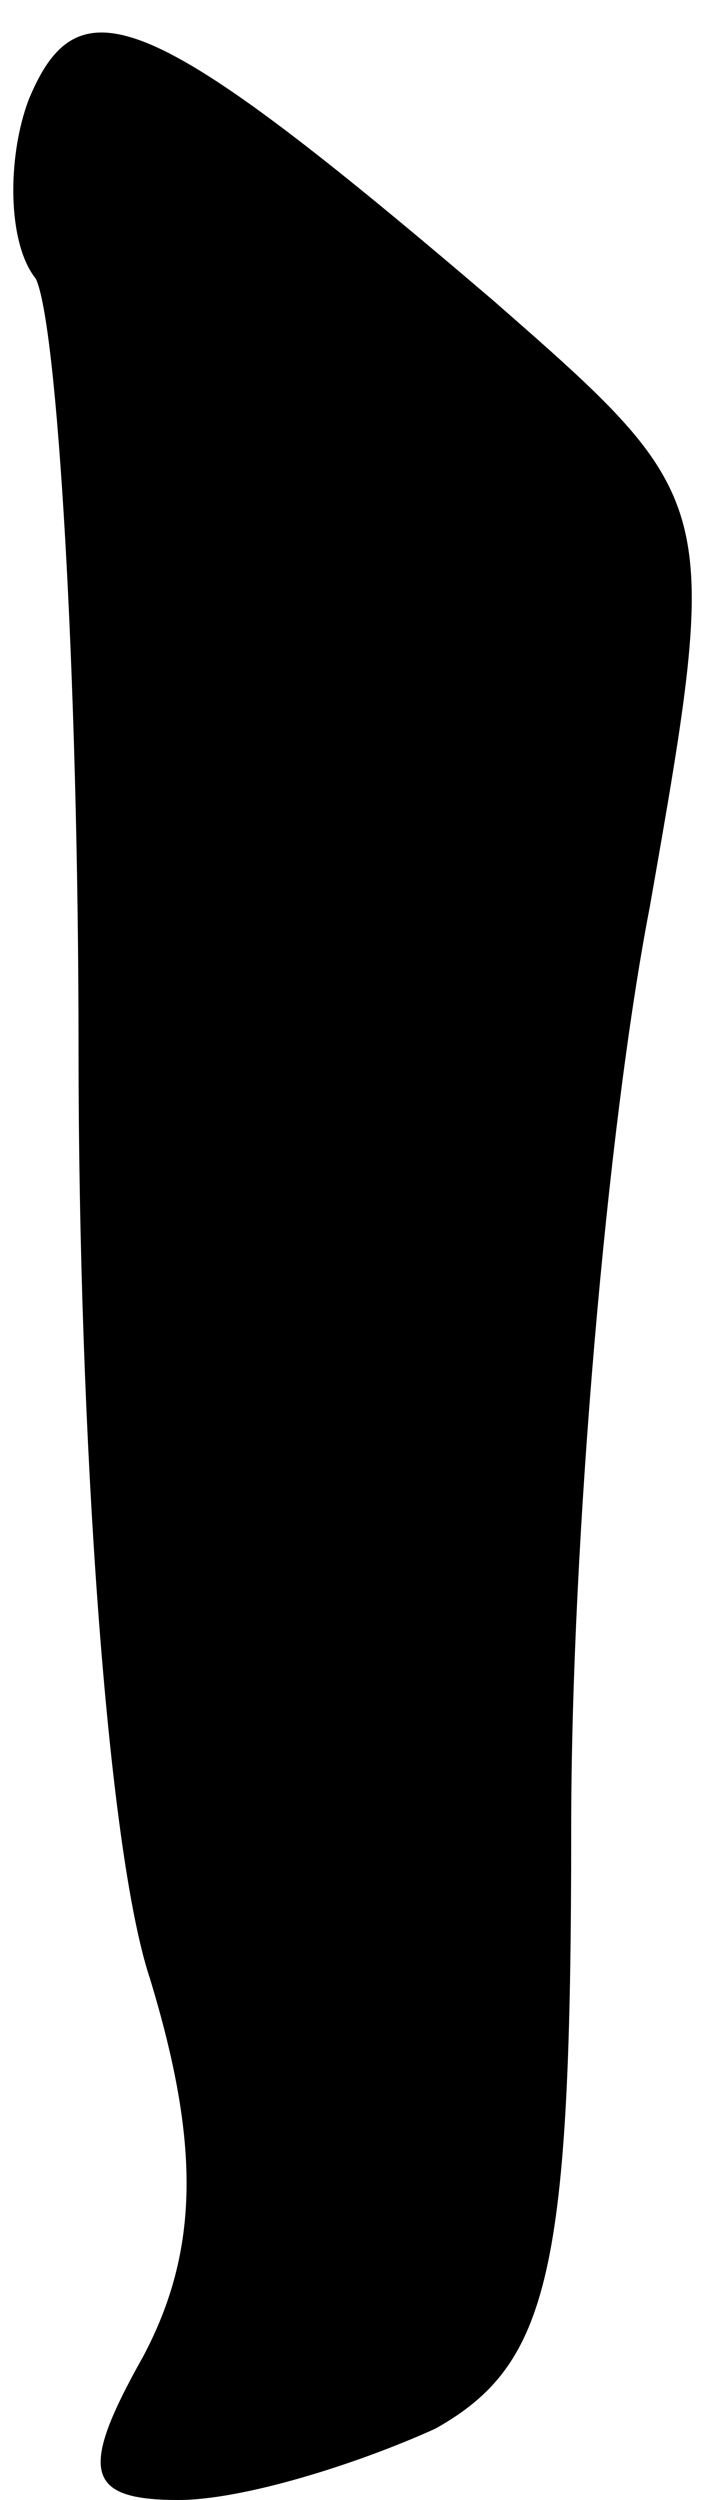<?xml version="1.0" standalone="no"?>
<!DOCTYPE svg PUBLIC "-//W3C//DTD SVG 20010904//EN"
 "http://www.w3.org/TR/2001/REC-SVG-20010904/DTD/svg10.dtd">
<svg version="1.0" xmlns="http://www.w3.org/2000/svg"
 width="10pt" height="35pt" viewBox="0 0 10 35"
 preserveAspectRatio="xMidYMid meet">
<g transform="translate(0,35) scale(0.1,-0.1)"
fill="#000000" stroke="none">
<path fill="#000000" stroke="none" d="M4 336 c-3 -8 -3 -20 1 -25 3 -6 6 -55
6 -108 0 -54 4 -112 10 -130 7 -23 7 -38 -1 -53 -9 -16 -8 -20 5 -20 9 0 25 5
36 10 16 9 19 22 19 84 0 40 5 98 11 129 10 57 10 57 -22 85 -48 41 -58 45
-65 28z"/>
</g>
</svg>
